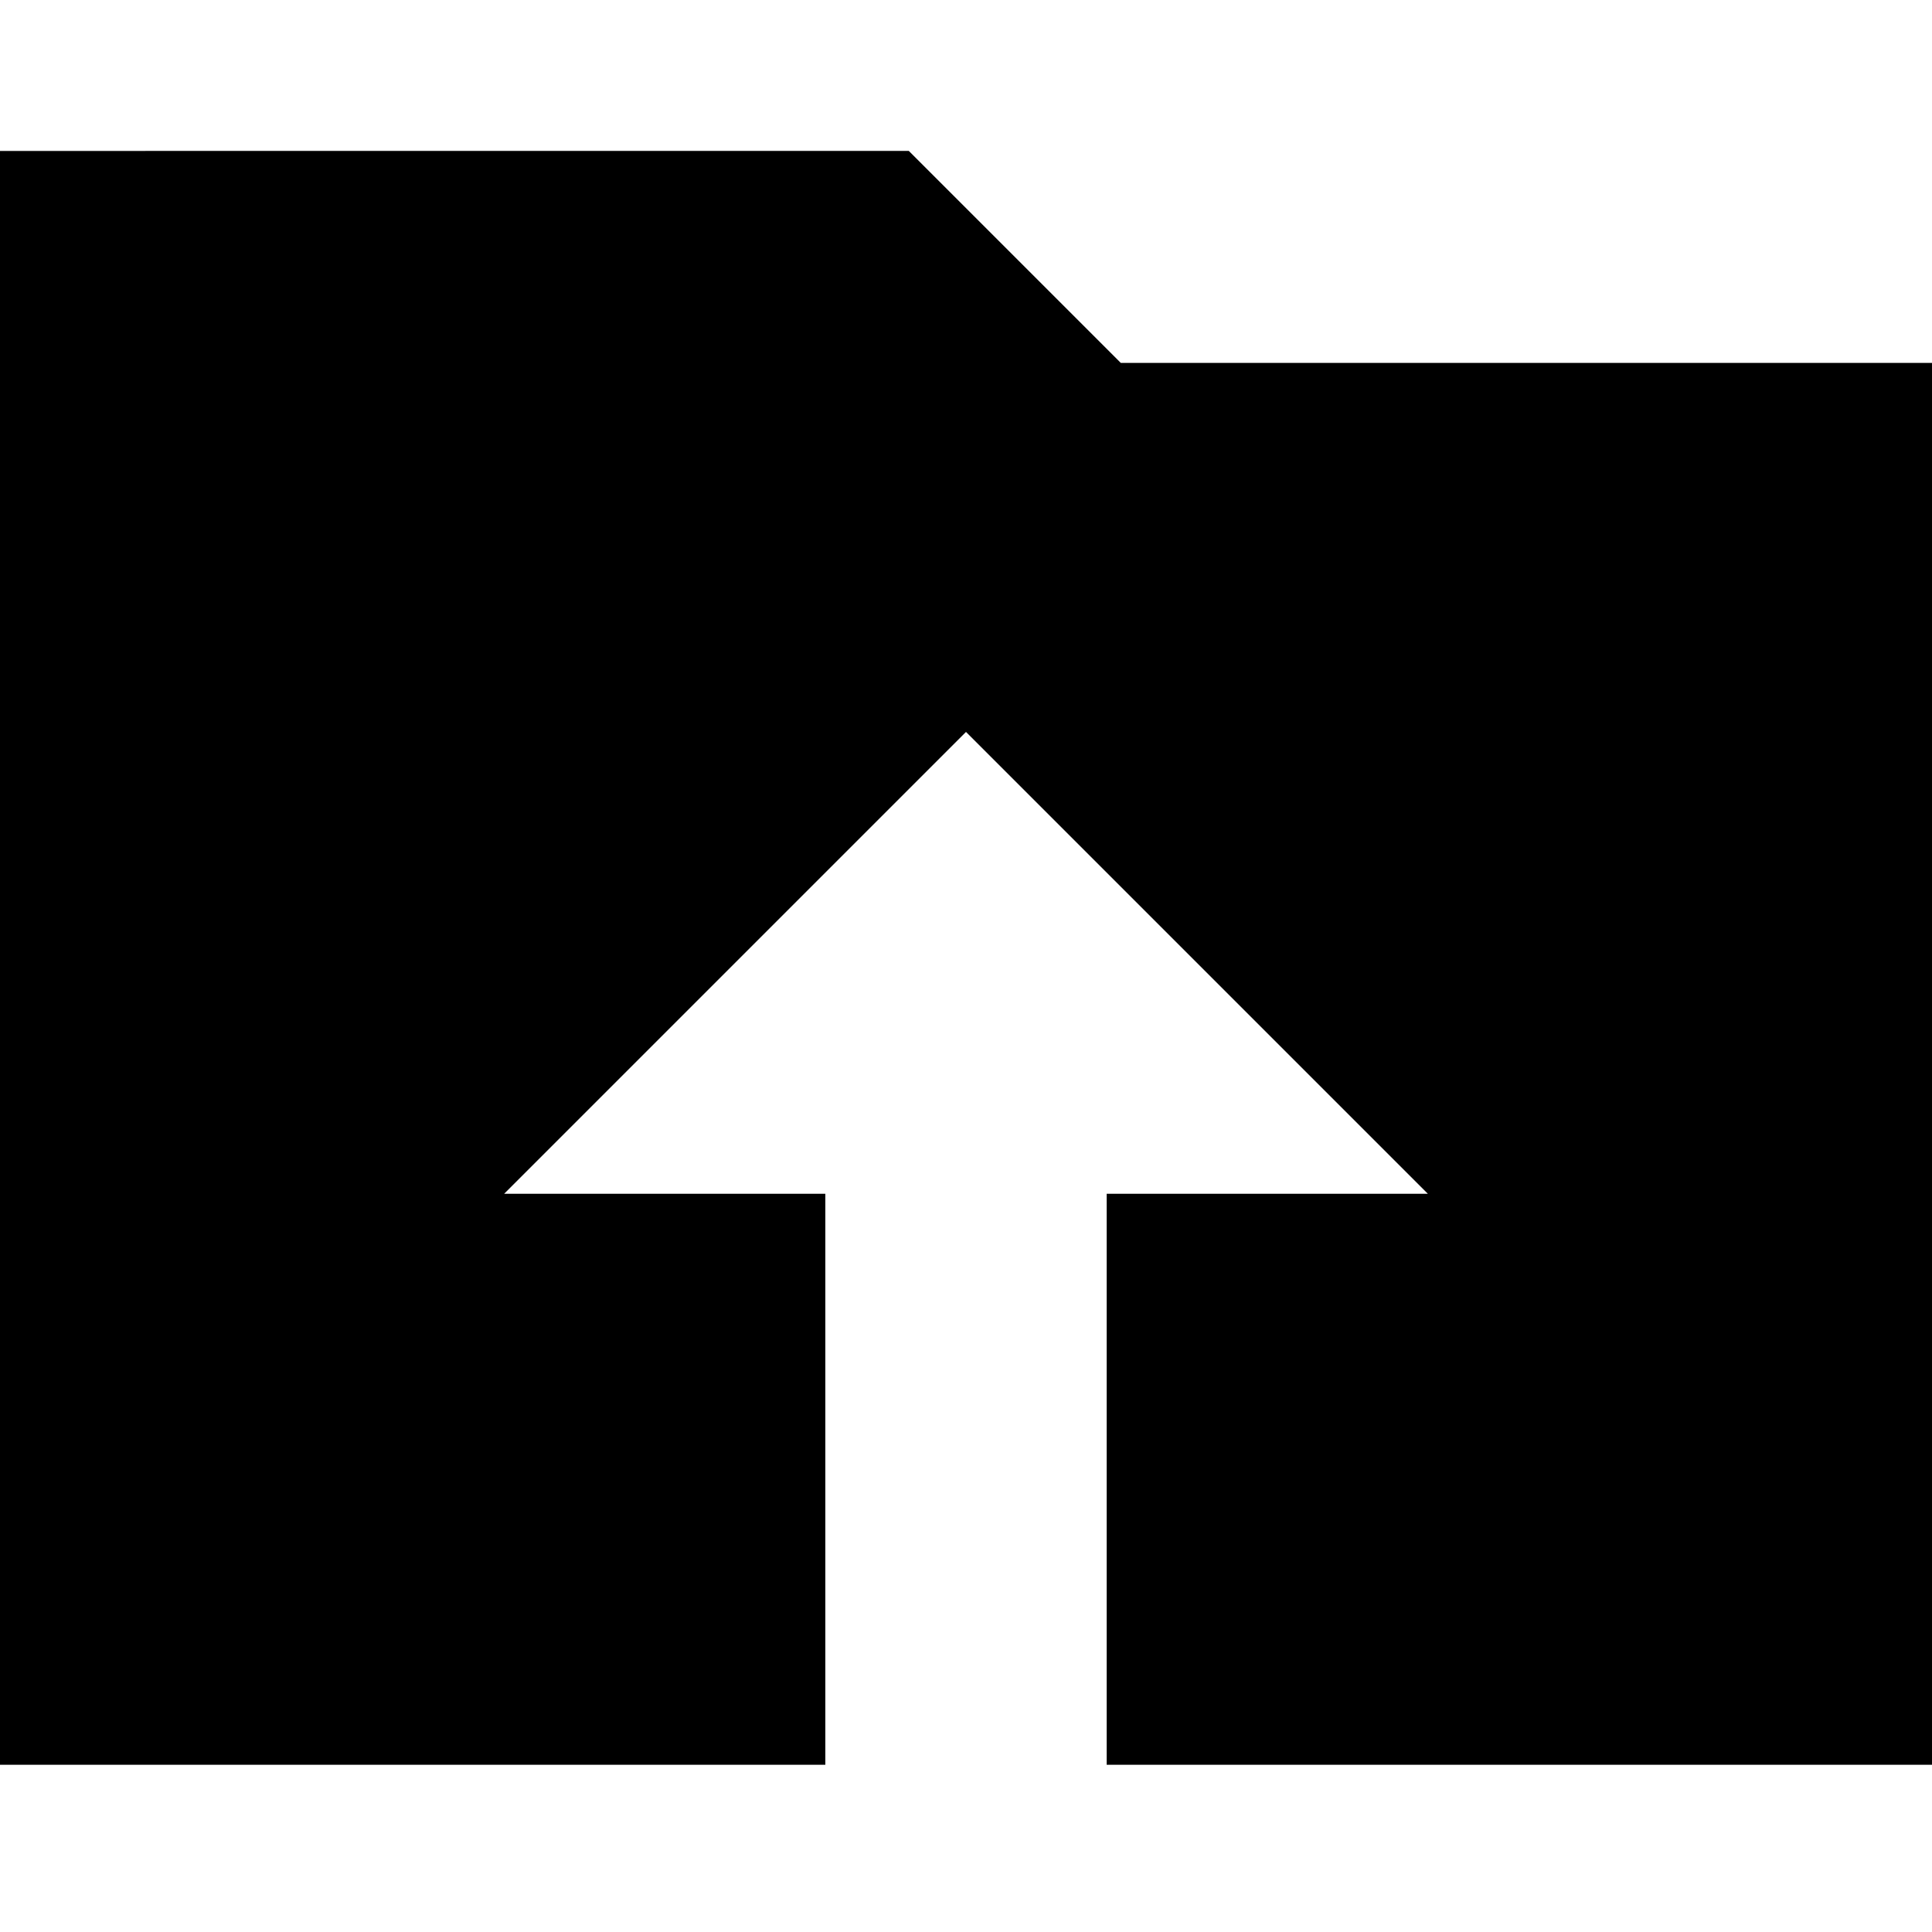 <!-- Generated by IcoMoon.io -->
<svg version="1.1" xmlns="http://www.w3.org/2000/svg" width="32" height="32" viewBox="0 0 32 32">
<title>folder-upload-s</title>
<path d="M0 2.5v26.73h13.67v-9.457h-5.32l7.65-7.65 7.65 7.65h-5.32v9.457h13.67v-23.219h-13.436l-3.512-3.512z"></path>
</svg>
